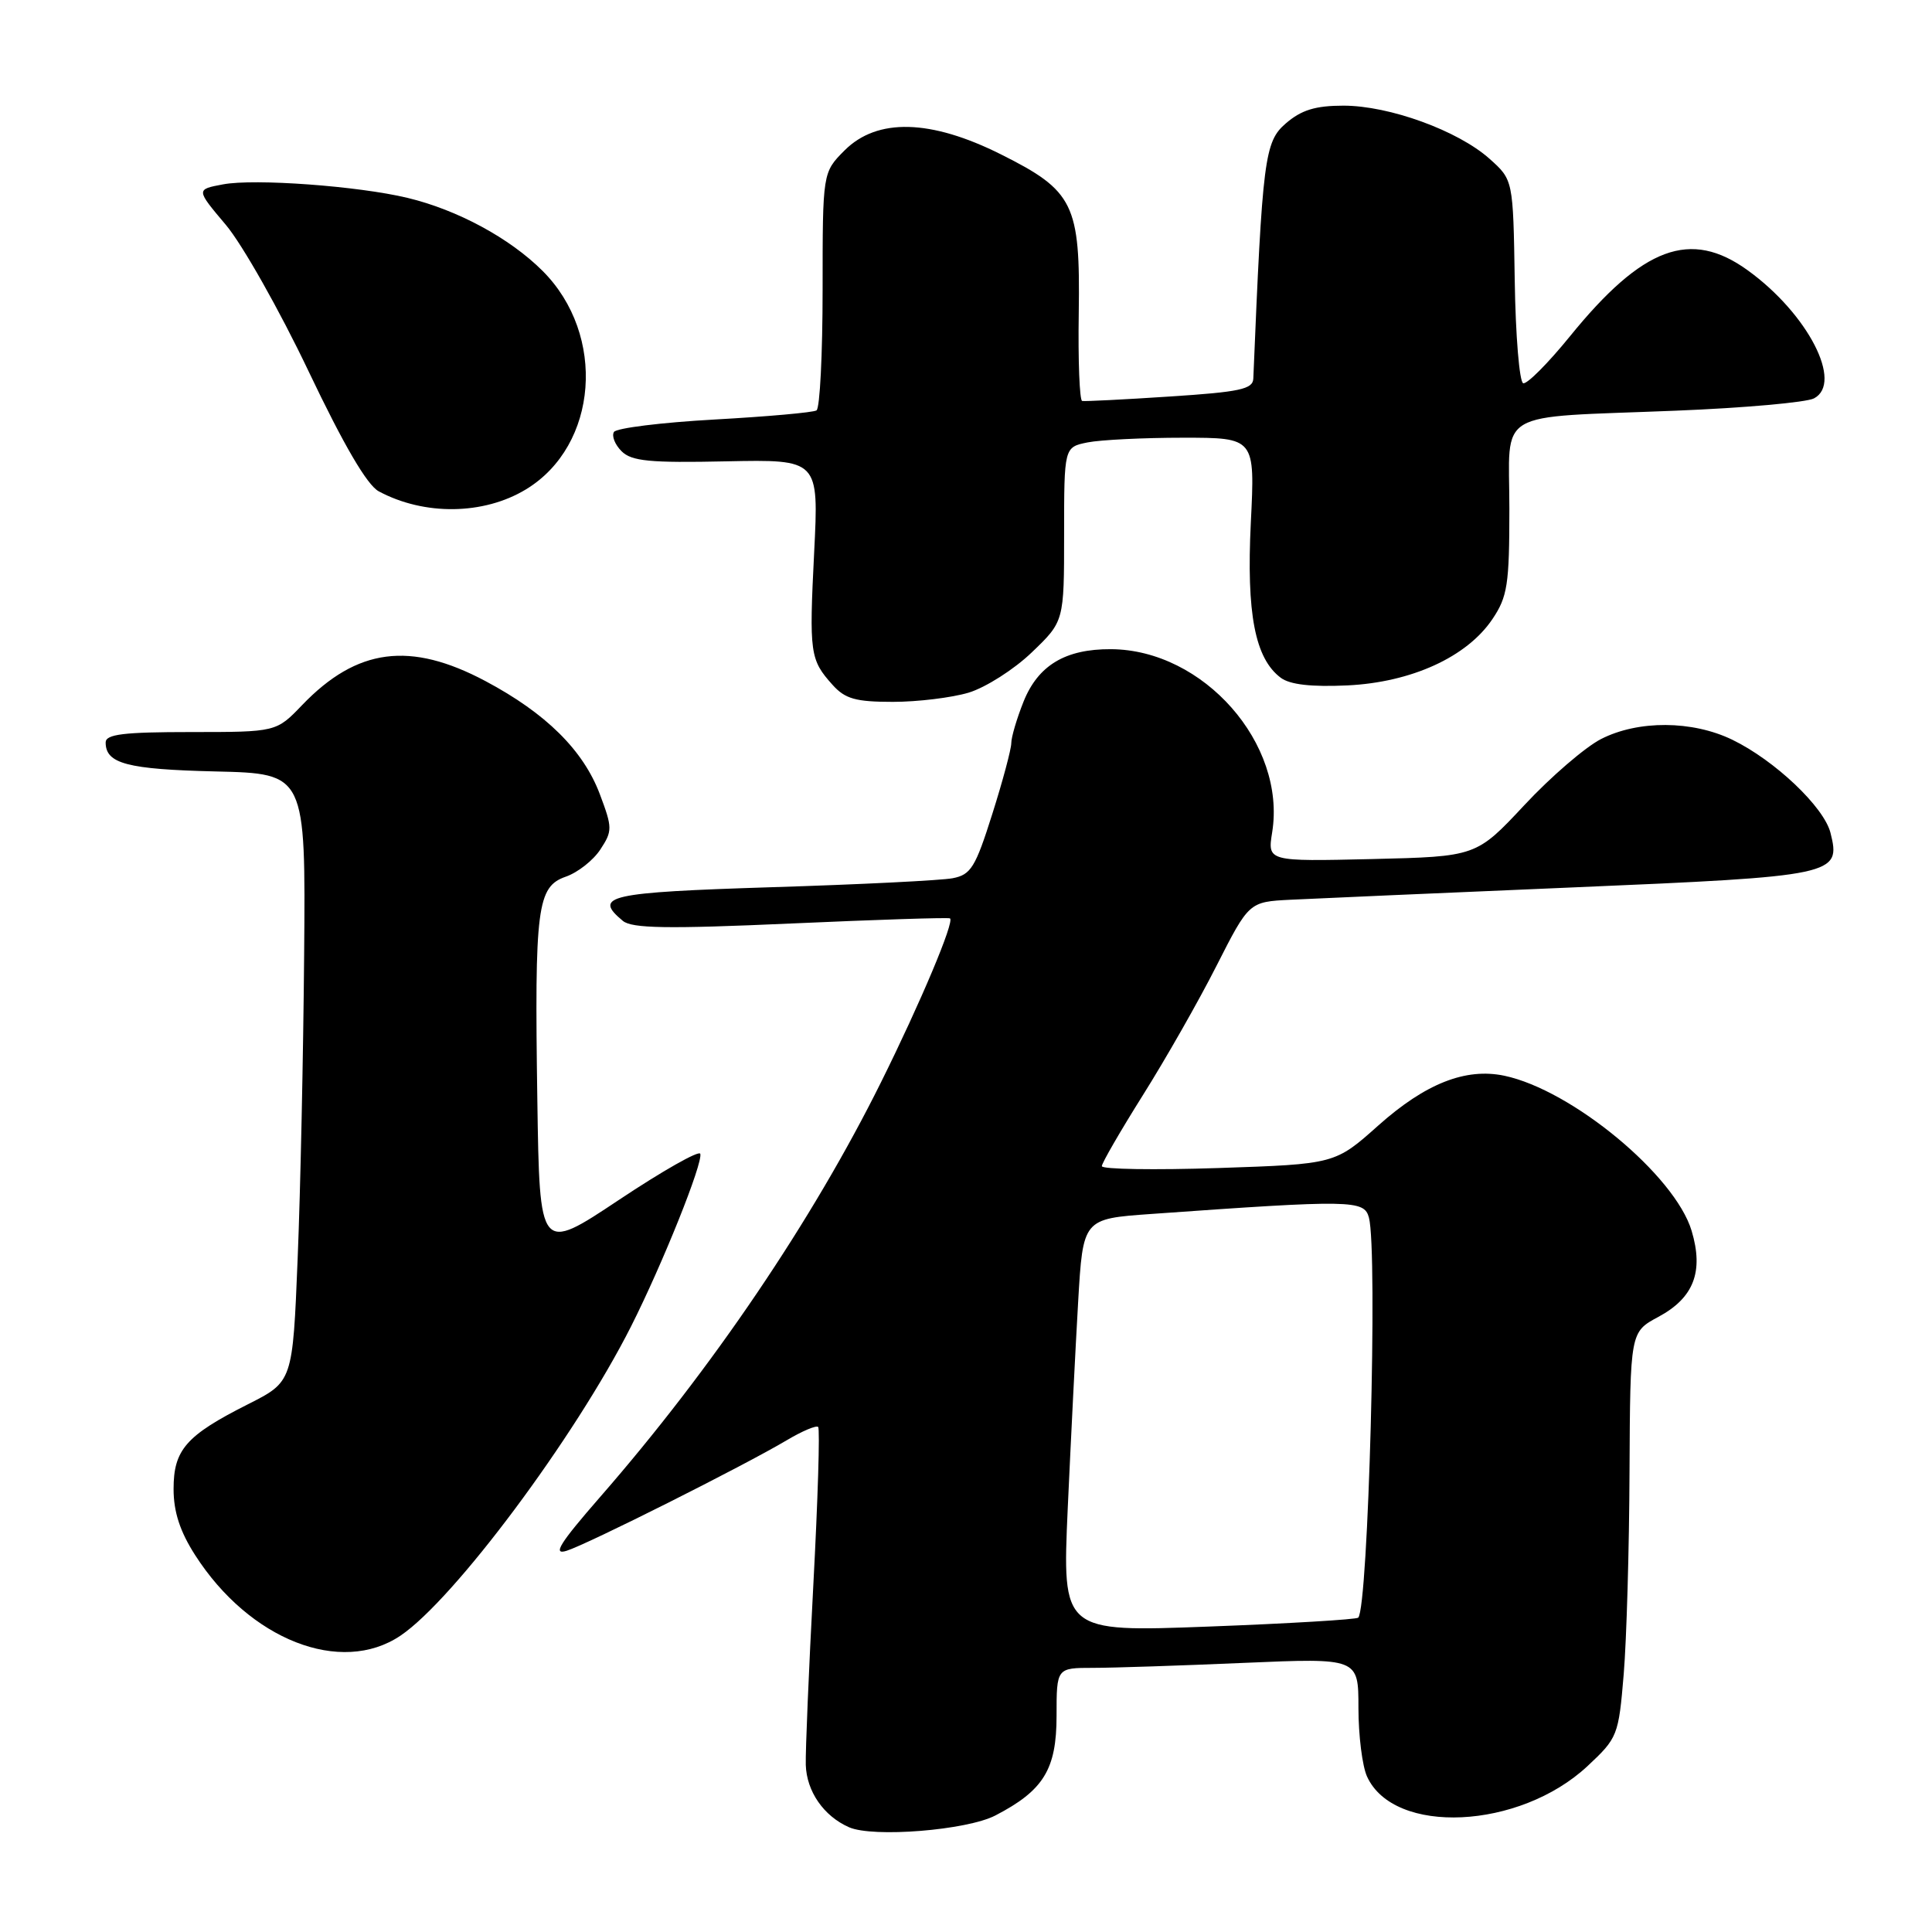 <?xml version="1.0" encoding="UTF-8" standalone="no"?>
<!DOCTYPE svg PUBLIC "-//W3C//DTD SVG 1.1//EN" "http://www.w3.org/Graphics/SVG/1.1/DTD/svg11.dtd" >
<svg xmlns="http://www.w3.org/2000/svg" xmlns:xlink="http://www.w3.org/1999/xlink" version="1.1" viewBox="0 0 256 256">
 <g >
 <path fill="currentColor"
d=" M 131.89 240.56 C 138.28 237.25 140.00 234.45 140.00 227.35 C 140.00 221.00 140.00 221.00 144.84 221.00 C 147.50 221.00 156.50 220.70 164.84 220.34 C 180.00 219.69 180.00 219.69 180.00 226.30 C 180.00 229.93 180.51 234.03 181.14 235.40 C 184.70 243.22 201.33 242.43 210.35 234.02 C 214.35 230.28 214.47 229.98 215.15 221.84 C 215.53 217.25 215.88 205.18 215.92 195.00 C 216.01 176.50 216.01 176.50 219.73 174.50 C 224.43 171.98 225.77 168.51 224.15 163.09 C 221.94 155.73 208.29 144.43 199.33 142.54 C 194.21 141.47 188.90 143.56 182.67 149.10 C 176.90 154.25 176.90 154.25 161.45 154.77 C 152.95 155.05 146.00 154.94 146.00 154.52 C 146.00 154.11 148.45 149.88 151.43 145.13 C 154.42 140.38 158.81 132.68 161.18 128.00 C 165.50 119.50 165.50 119.50 171.00 119.22 C 174.03 119.07 190.83 118.33 208.34 117.59 C 243.26 116.11 243.96 115.96 242.55 110.36 C 241.69 106.93 235.17 100.75 229.54 98.02 C 224.23 95.45 217.07 95.41 212.14 97.93 C 210.07 98.99 205.49 102.92 201.99 106.68 C 195.61 113.50 195.61 113.50 181.78 113.83 C 167.95 114.15 167.95 114.15 168.57 110.28 C 170.45 98.55 159.47 86.08 147.20 86.02 C 141.16 85.99 137.55 88.16 135.62 92.98 C 134.73 95.21 134.00 97.68 134.00 98.47 C 134.00 99.25 132.87 103.49 131.48 107.87 C 129.25 114.93 128.65 115.91 126.23 116.37 C 124.73 116.66 113.94 117.20 102.25 117.56 C 80.55 118.25 78.53 118.70 82.53 122.02 C 83.73 123.02 88.43 123.10 104.78 122.37 C 116.17 121.86 125.67 121.55 125.88 121.69 C 126.51 122.09 121.97 132.87 116.75 143.38 C 107.66 161.70 94.32 181.40 79.51 198.37 C 74.16 204.51 73.18 206.08 75.07 205.49 C 77.83 204.63 98.58 194.21 104.23 190.85 C 106.28 189.63 108.17 188.83 108.41 189.08 C 108.66 189.33 108.37 198.75 107.77 210.02 C 107.17 221.28 106.72 232.01 106.77 233.85 C 106.88 237.37 109.14 240.64 112.50 242.12 C 115.69 243.52 128.11 242.52 131.89 240.56 Z  M 53.07 216.73 C 60.16 211.95 76.19 190.45 83.61 175.77 C 87.80 167.47 93.18 154.05 92.79 152.88 C 92.63 152.40 87.78 155.15 82.00 159.00 C 71.50 165.99 71.50 165.99 71.20 145.75 C 70.82 120.16 71.17 117.49 74.98 116.16 C 76.56 115.61 78.62 113.99 79.55 112.56 C 81.16 110.11 81.16 109.69 79.48 105.23 C 77.29 99.41 72.34 94.51 64.33 90.25 C 54.36 84.95 47.31 85.86 40.05 93.41 C 36.61 97.00 36.61 97.00 25.30 97.00 C 16.37 97.00 14.00 97.29 14.00 98.38 C 14.00 101.19 16.85 101.94 28.56 102.22 C 40.50 102.50 40.50 102.50 40.30 126.50 C 40.19 139.70 39.81 157.83 39.44 166.79 C 38.78 183.08 38.78 183.08 32.86 186.07 C 24.65 190.21 23.00 192.10 23.00 197.30 C 23.00 200.33 23.85 202.93 25.85 206.05 C 33.05 217.29 45.18 222.05 53.07 216.73 Z  M 128.35 91.78 C 130.59 91.10 134.36 88.71 136.71 86.45 C 141.00 82.34 141.00 82.34 141.00 70.80 C 141.00 59.25 141.00 59.25 144.12 58.62 C 145.84 58.28 151.54 58.00 156.77 58.00 C 166.30 58.00 166.30 58.00 165.74 69.25 C 165.15 81.32 166.29 87.25 169.71 89.81 C 170.93 90.72 173.76 91.04 178.54 90.82 C 187.02 90.41 194.37 87.06 197.75 82.04 C 199.75 79.07 200.00 77.47 200.00 67.43 C 200.00 54.04 197.70 55.40 222.00 54.42 C 231.07 54.06 239.34 53.32 240.36 52.79 C 244.27 50.74 239.55 41.58 231.60 35.83 C 224.01 30.33 217.67 32.68 208.02 44.57 C 205.11 48.15 202.33 50.94 201.83 50.78 C 201.33 50.61 200.82 44.48 200.71 37.15 C 200.50 23.83 200.50 23.83 197.36 21.03 C 193.19 17.31 184.09 14.00 178.02 14.00 C 174.31 14.00 172.44 14.57 170.38 16.35 C 167.56 18.78 167.28 20.94 166.07 50.17 C 166.01 51.57 164.27 51.94 155.01 52.54 C 148.96 52.94 143.74 53.20 143.39 53.13 C 143.05 53.05 142.84 47.82 142.94 41.49 C 143.15 27.03 142.30 25.29 132.62 20.45 C 123.31 15.79 116.24 15.61 111.92 19.92 C 109.00 22.85 109.00 22.85 109.00 38.36 C 109.00 46.90 108.64 54.11 108.19 54.38 C 107.75 54.66 101.66 55.20 94.66 55.59 C 87.66 55.98 81.67 56.72 81.35 57.24 C 81.03 57.77 81.48 58.91 82.36 59.79 C 83.68 61.11 86.09 61.35 96.23 61.13 C 108.50 60.88 108.50 60.88 107.88 73.19 C 107.21 86.58 107.32 87.41 110.32 90.75 C 111.99 92.61 113.39 93.00 118.31 93.00 C 121.59 93.00 126.10 92.45 128.35 91.78 Z  M 69.70 64.84 C 79.27 59.03 80.38 44.38 71.90 35.90 C 67.56 31.56 60.62 27.81 54.00 26.22 C 47.47 24.65 33.71 23.64 29.55 24.43 C 25.96 25.10 25.96 25.10 29.93 29.80 C 32.11 32.39 37.04 41.11 40.88 49.18 C 45.55 58.99 48.64 64.27 50.18 65.10 C 56.23 68.35 64.10 68.24 69.70 64.84 Z  M 141.48 199.88 C 141.89 190.87 142.51 178.55 142.86 172.50 C 143.50 161.50 143.50 161.50 152.50 160.86 C 179.18 158.96 180.76 158.99 181.39 161.34 C 182.58 165.75 181.31 213.06 179.97 214.35 C 179.71 214.59 170.78 215.13 160.12 215.53 C 140.75 216.26 140.75 216.26 141.48 199.88 Z "/>
</g>
</svg>
